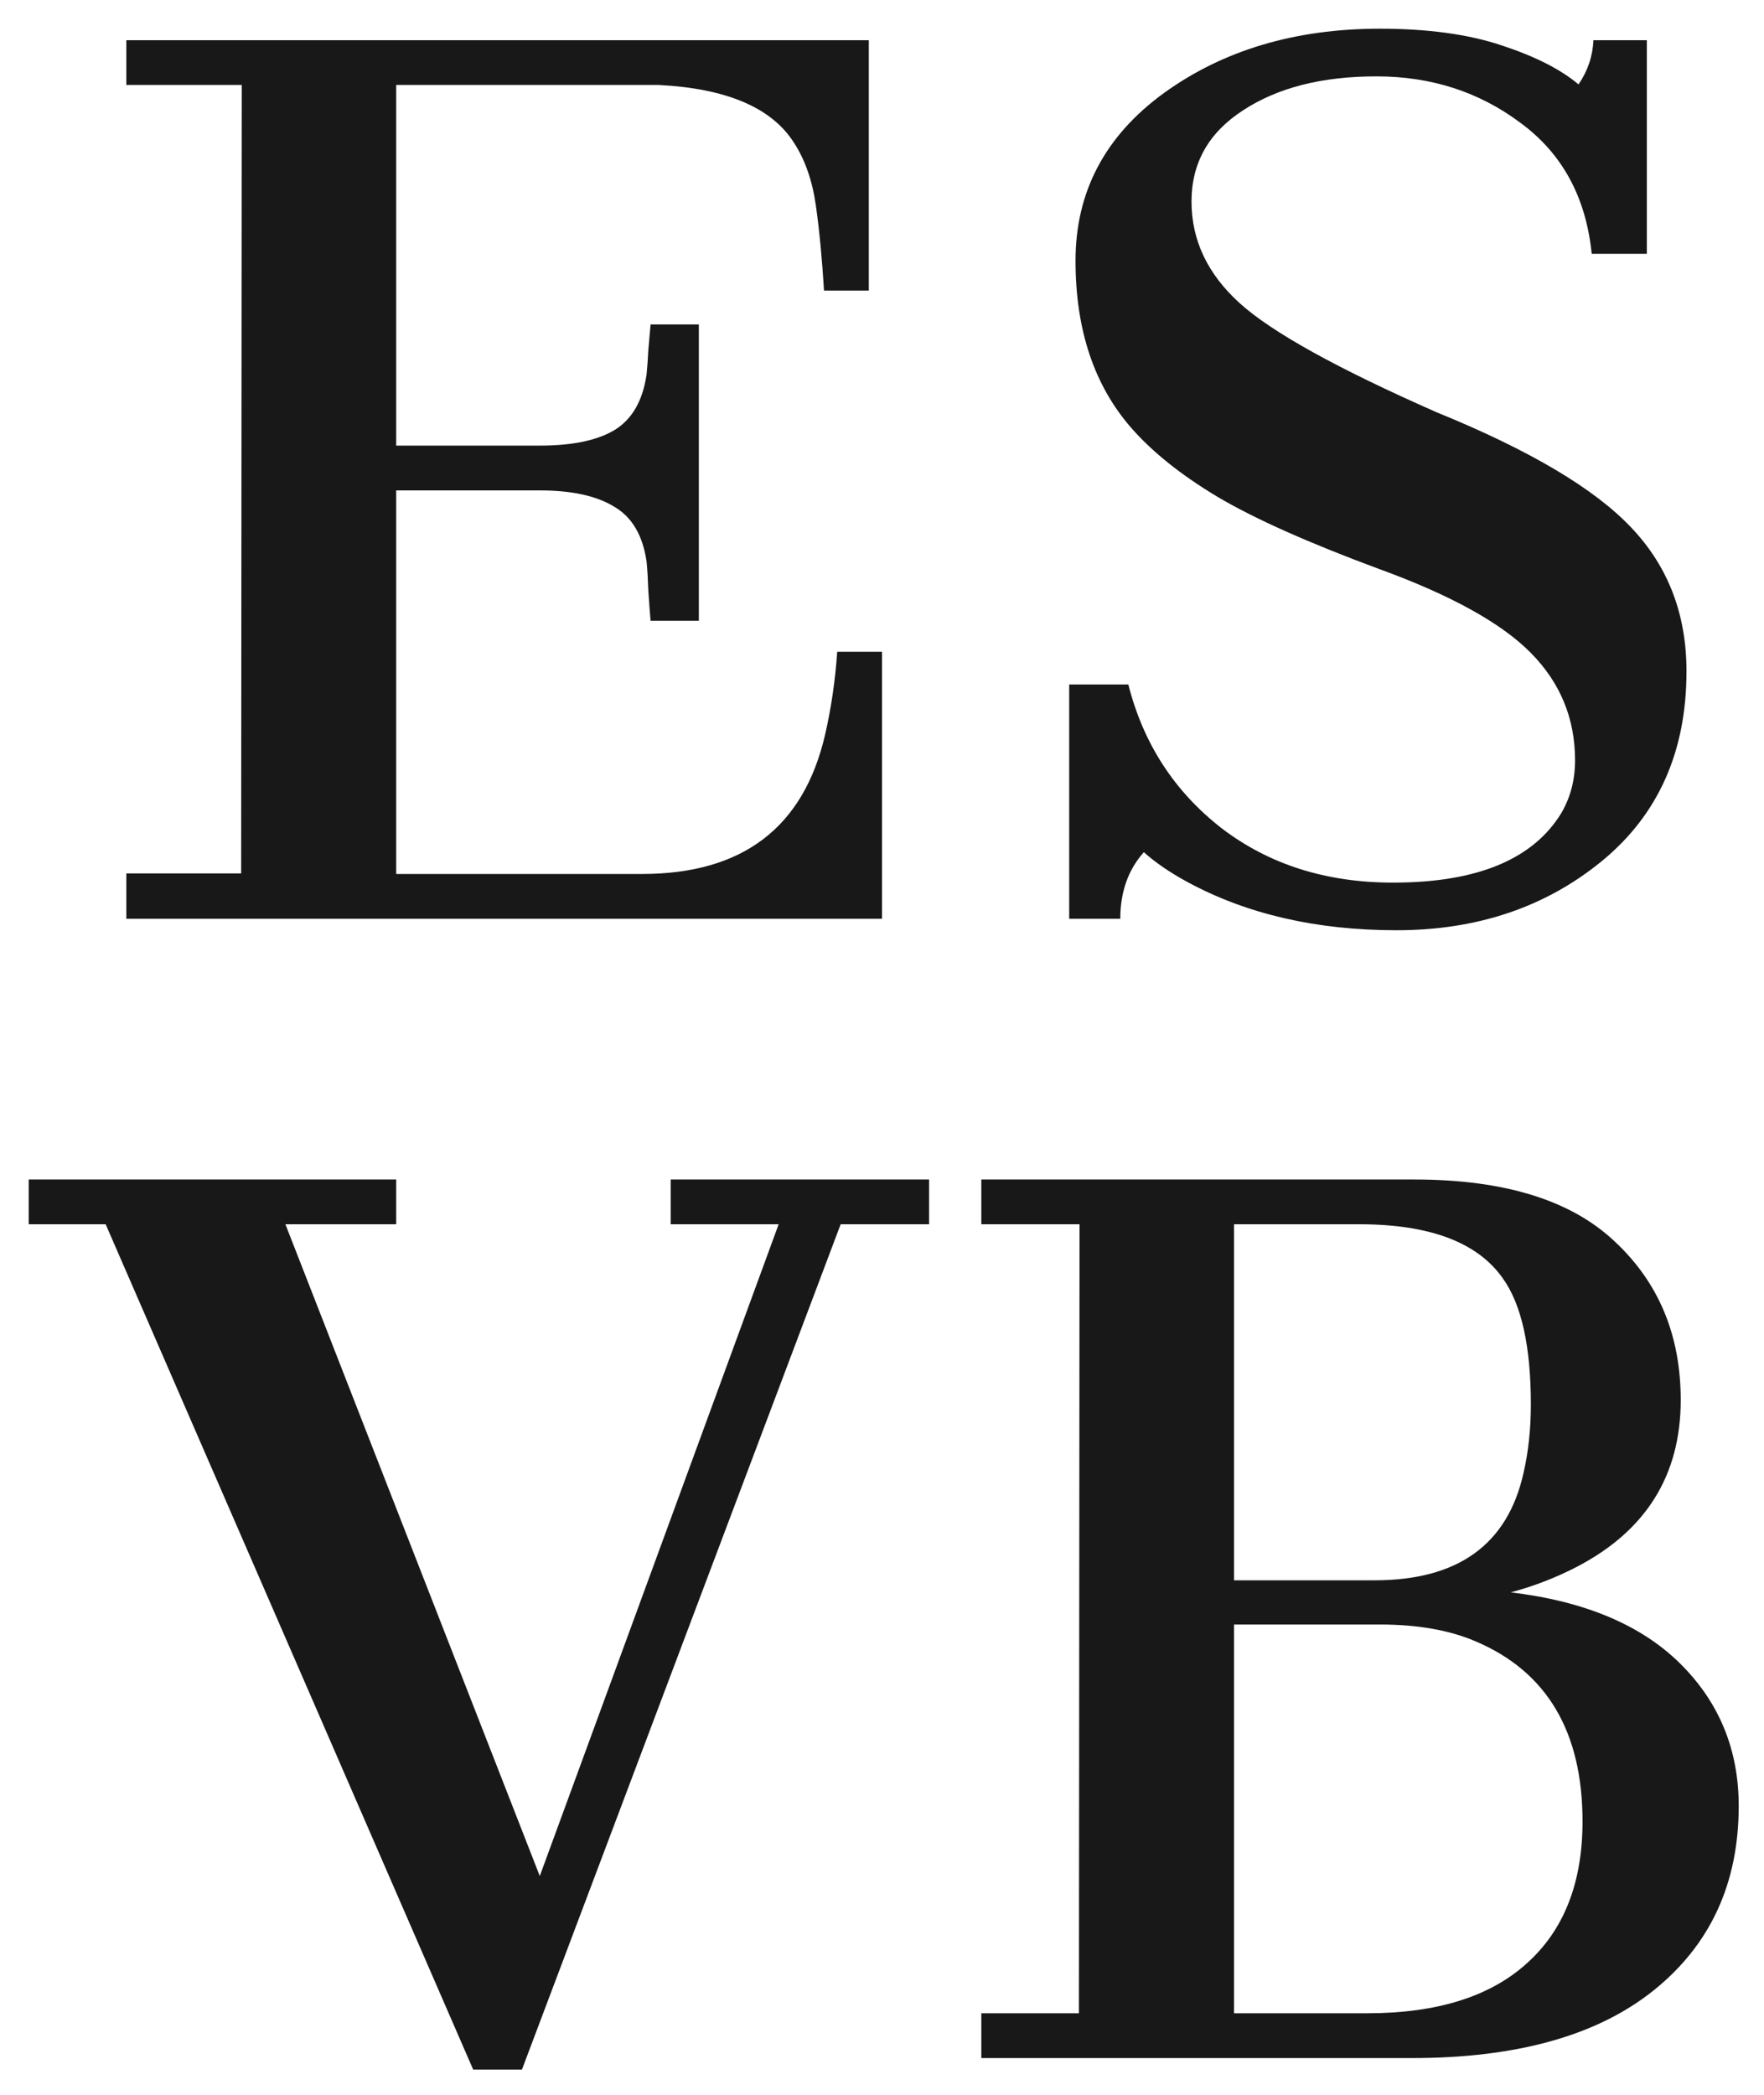 <svg width="48" height="57" viewBox="0 0 48 57" fill="none" xmlns="http://www.w3.org/2000/svg">
<path d="M3.438 23.766H6.562L6.578 2.312H3.438V1.094H23.641V7.906H22.422C22.37 7.042 22.297 6.276 22.203 5.609C22.109 4.932 21.912 4.359 21.609 3.891C21.005 2.932 19.776 2.406 17.922 2.312H10.781V12.125H14.688C15.573 12.125 16.25 11.984 16.719 11.703C17.198 11.412 17.49 10.906 17.594 10.188C17.615 9.979 17.63 9.76 17.641 9.531C17.662 9.292 17.682 9.057 17.703 8.828H19.016V16.891H17.703C17.682 16.651 17.662 16.375 17.641 16.062C17.63 15.75 17.615 15.49 17.594 15.281C17.49 14.562 17.193 14.062 16.703 13.781C16.224 13.49 15.552 13.344 14.688 13.344H10.781V23.781H17.469C20.208 23.781 21.87 22.516 22.453 19.984C22.62 19.255 22.729 18.505 22.781 17.734H24V25H3.438V23.766Z" fill="#181818"/>
<path d="M31.125 23.188C30.698 23.667 30.484 24.271 30.484 25H29.094V18.625H30.703C31.109 20.229 31.953 21.531 33.234 22.531C34.526 23.521 36.083 24.016 37.906 24.016C40.188 24.016 41.714 23.385 42.484 22.125C42.734 21.698 42.859 21.219 42.859 20.688C42.859 19.552 42.458 18.578 41.656 17.766C40.854 16.953 39.479 16.193 37.531 15.484C35.594 14.766 34.125 14.109 33.125 13.516C32.135 12.922 31.354 12.297 30.781 11.641C29.771 10.484 29.266 8.969 29.266 7.094C29.266 5.219 30.068 3.698 31.672 2.531C33.286 1.365 35.245 0.781 37.547 0.781C38.849 0.781 39.953 0.932 40.859 1.234C41.776 1.536 42.474 1.891 42.953 2.297C43.203 1.932 43.339 1.531 43.359 1.094H44.812V6.906H43.312C43.156 5.365 42.51 4.177 41.375 3.344C40.25 2.5 38.943 2.078 37.453 2.078C35.974 2.078 34.766 2.385 33.828 3C32.891 3.604 32.422 4.432 32.422 5.484C32.422 6.536 32.859 7.458 33.734 8.25C34.609 9.042 36.396 10.031 39.094 11.219C41.625 12.25 43.391 13.297 44.391 14.359C45.391 15.412 45.891 16.713 45.891 18.266C45.891 20.453 45.12 22.177 43.578 23.438C42.047 24.688 40.188 25.312 38 25.312C35.823 25.312 33.927 24.875 32.312 24C31.833 23.74 31.438 23.469 31.125 23.188Z" fill="#181818"/>
<path d="M2.875 33.312H0.781V32.094H10.781V33.312H7.766L14.688 51.047L21.188 33.312H18.25V32.094H25.281V33.312H22.875L14.203 56.312H12.875L2.875 33.312Z" fill="#181818"/>
<path d="M26.703 54.781H29.359L29.375 33.312H26.703V32.094H38.484C40.932 32.094 42.75 32.656 43.938 33.781C45.135 34.896 45.734 36.333 45.734 38.094C45.734 40.146 44.786 41.661 42.891 42.641C42.328 42.932 41.734 43.161 41.109 43.328C43.12 43.568 44.656 44.214 45.719 45.266C46.781 46.318 47.312 47.609 47.312 49.141C47.312 51.245 46.542 52.917 45 54.156C43.469 55.385 41.276 56 38.422 56H26.703V54.781ZM37.406 43C39.667 43 41.016 42.031 41.453 40.094C41.589 39.51 41.656 38.885 41.656 38.219C41.656 36.635 41.401 35.49 40.891 34.781C40.203 33.802 38.901 33.312 36.984 33.312H33.578V43H37.406ZM37.203 54.781C39.099 54.781 40.547 54.328 41.547 53.422C42.557 52.516 43.062 51.229 43.062 49.562C43.062 47.115 42.089 45.479 40.141 44.656C39.432 44.354 38.568 44.203 37.547 44.203H33.578V54.781H37.203Z" fill="#181818"/>
</svg>
